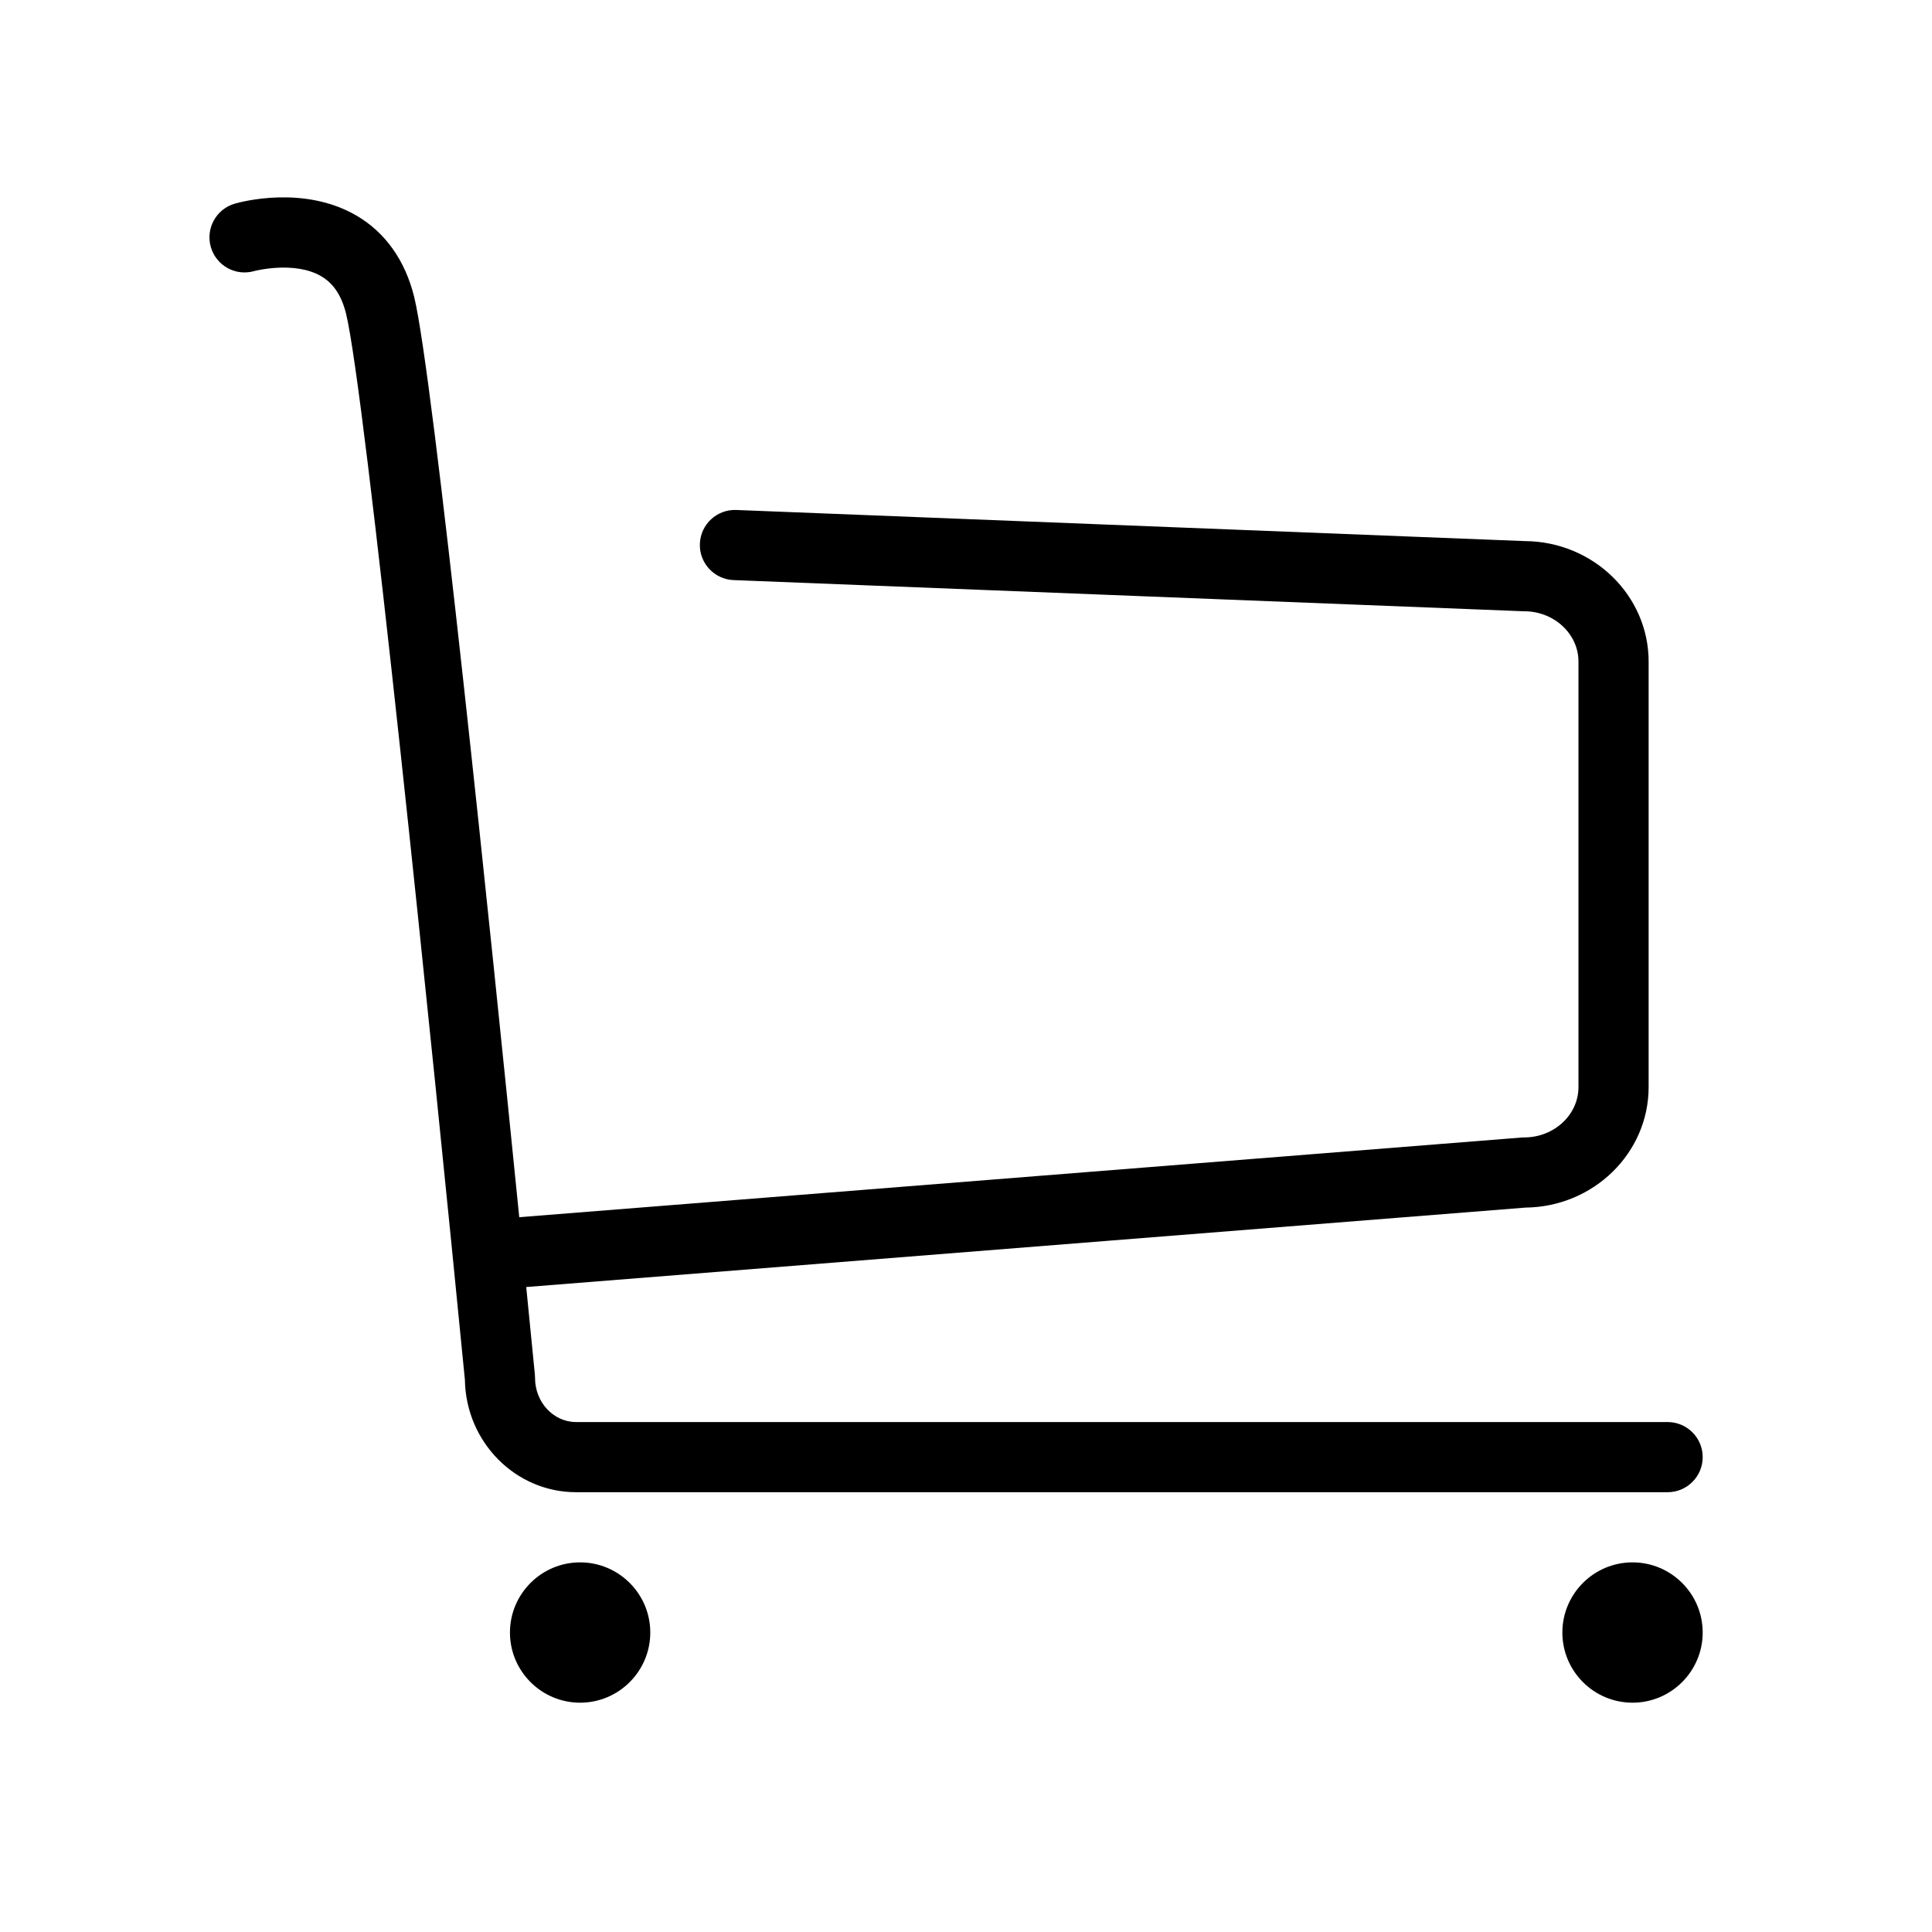 <?xml version="1.0" standalone="no"?><!DOCTYPE svg PUBLIC "-//W3C//DTD SVG 1.1//EN" "http://www.w3.org/Graphics/SVG/1.1/DTD/svg11.dtd"><svg t="1599207761637" class="icon" viewBox="0 0 1024 1024" version="1.1" xmlns="http://www.w3.org/2000/svg" p-id="1673" xmlns:xlink="http://www.w3.org/1999/xlink" width="200" height="200"><defs><style type="text/css"></style></defs><path d="M873.807 576.171 873.807 350.671c0-35.089-29.371-63.661-65.559-63.877l-417.948-16.493c-10.268-0.436-18.922 7.548-19.347 17.809-0.425 10.26 7.548 18.922 17.809 19.347l418.303 16.507 0.769 0.016c15.874 0 28.788 11.974 28.788 26.691l0 225.5c0 14.718-12.914 26.692-28.788 26.692l-0.701 0L275.212 645.139c-14.941-148.887-45.632-447.121-55.719-487.887-4.782-19.328-15.414-34.231-30.746-43.099-27.709-16.026-60.606-7.275-64.266-6.224-9.871 2.834-15.575 13.132-12.741 23.002 2.833 9.871 13.132 15.576 23.002 12.741 0.207-0.058 21.202-5.534 35.389 2.672 6.562 3.795 10.902 10.285 13.266 19.84 10.06 40.655 45.565 386.951 63.009 565.147 0.516 32.937 26.753 59.569 58.93 59.569l578.532 0c10.269 0 18.593-8.325 18.593-18.593s-8.325-18.593-18.593-18.593L305.334 753.714c-11.994 0-21.751-10.483-21.751-23.369 0-0.605-0.03-1.21-0.088-1.811-0.346-3.54-2.004-20.451-4.583-46.381l529.677-42.106C844.622 639.653 873.807 611.151 873.807 576.171z" p-id="1674"></path><path d="M307.473 828.087c-20.505 0-37.187 16.682-37.187 37.187s16.682 37.187 37.187 37.187 37.187-16.682 37.187-37.187S327.978 828.087 307.473 828.087z" p-id="1675"></path><path d="M865.273 828.087c-20.505 0-37.187 16.682-37.187 37.187s16.682 37.187 37.187 37.187 37.187-16.682 37.187-37.187S885.778 828.087 865.273 828.087z" p-id="1676"></path></svg>
